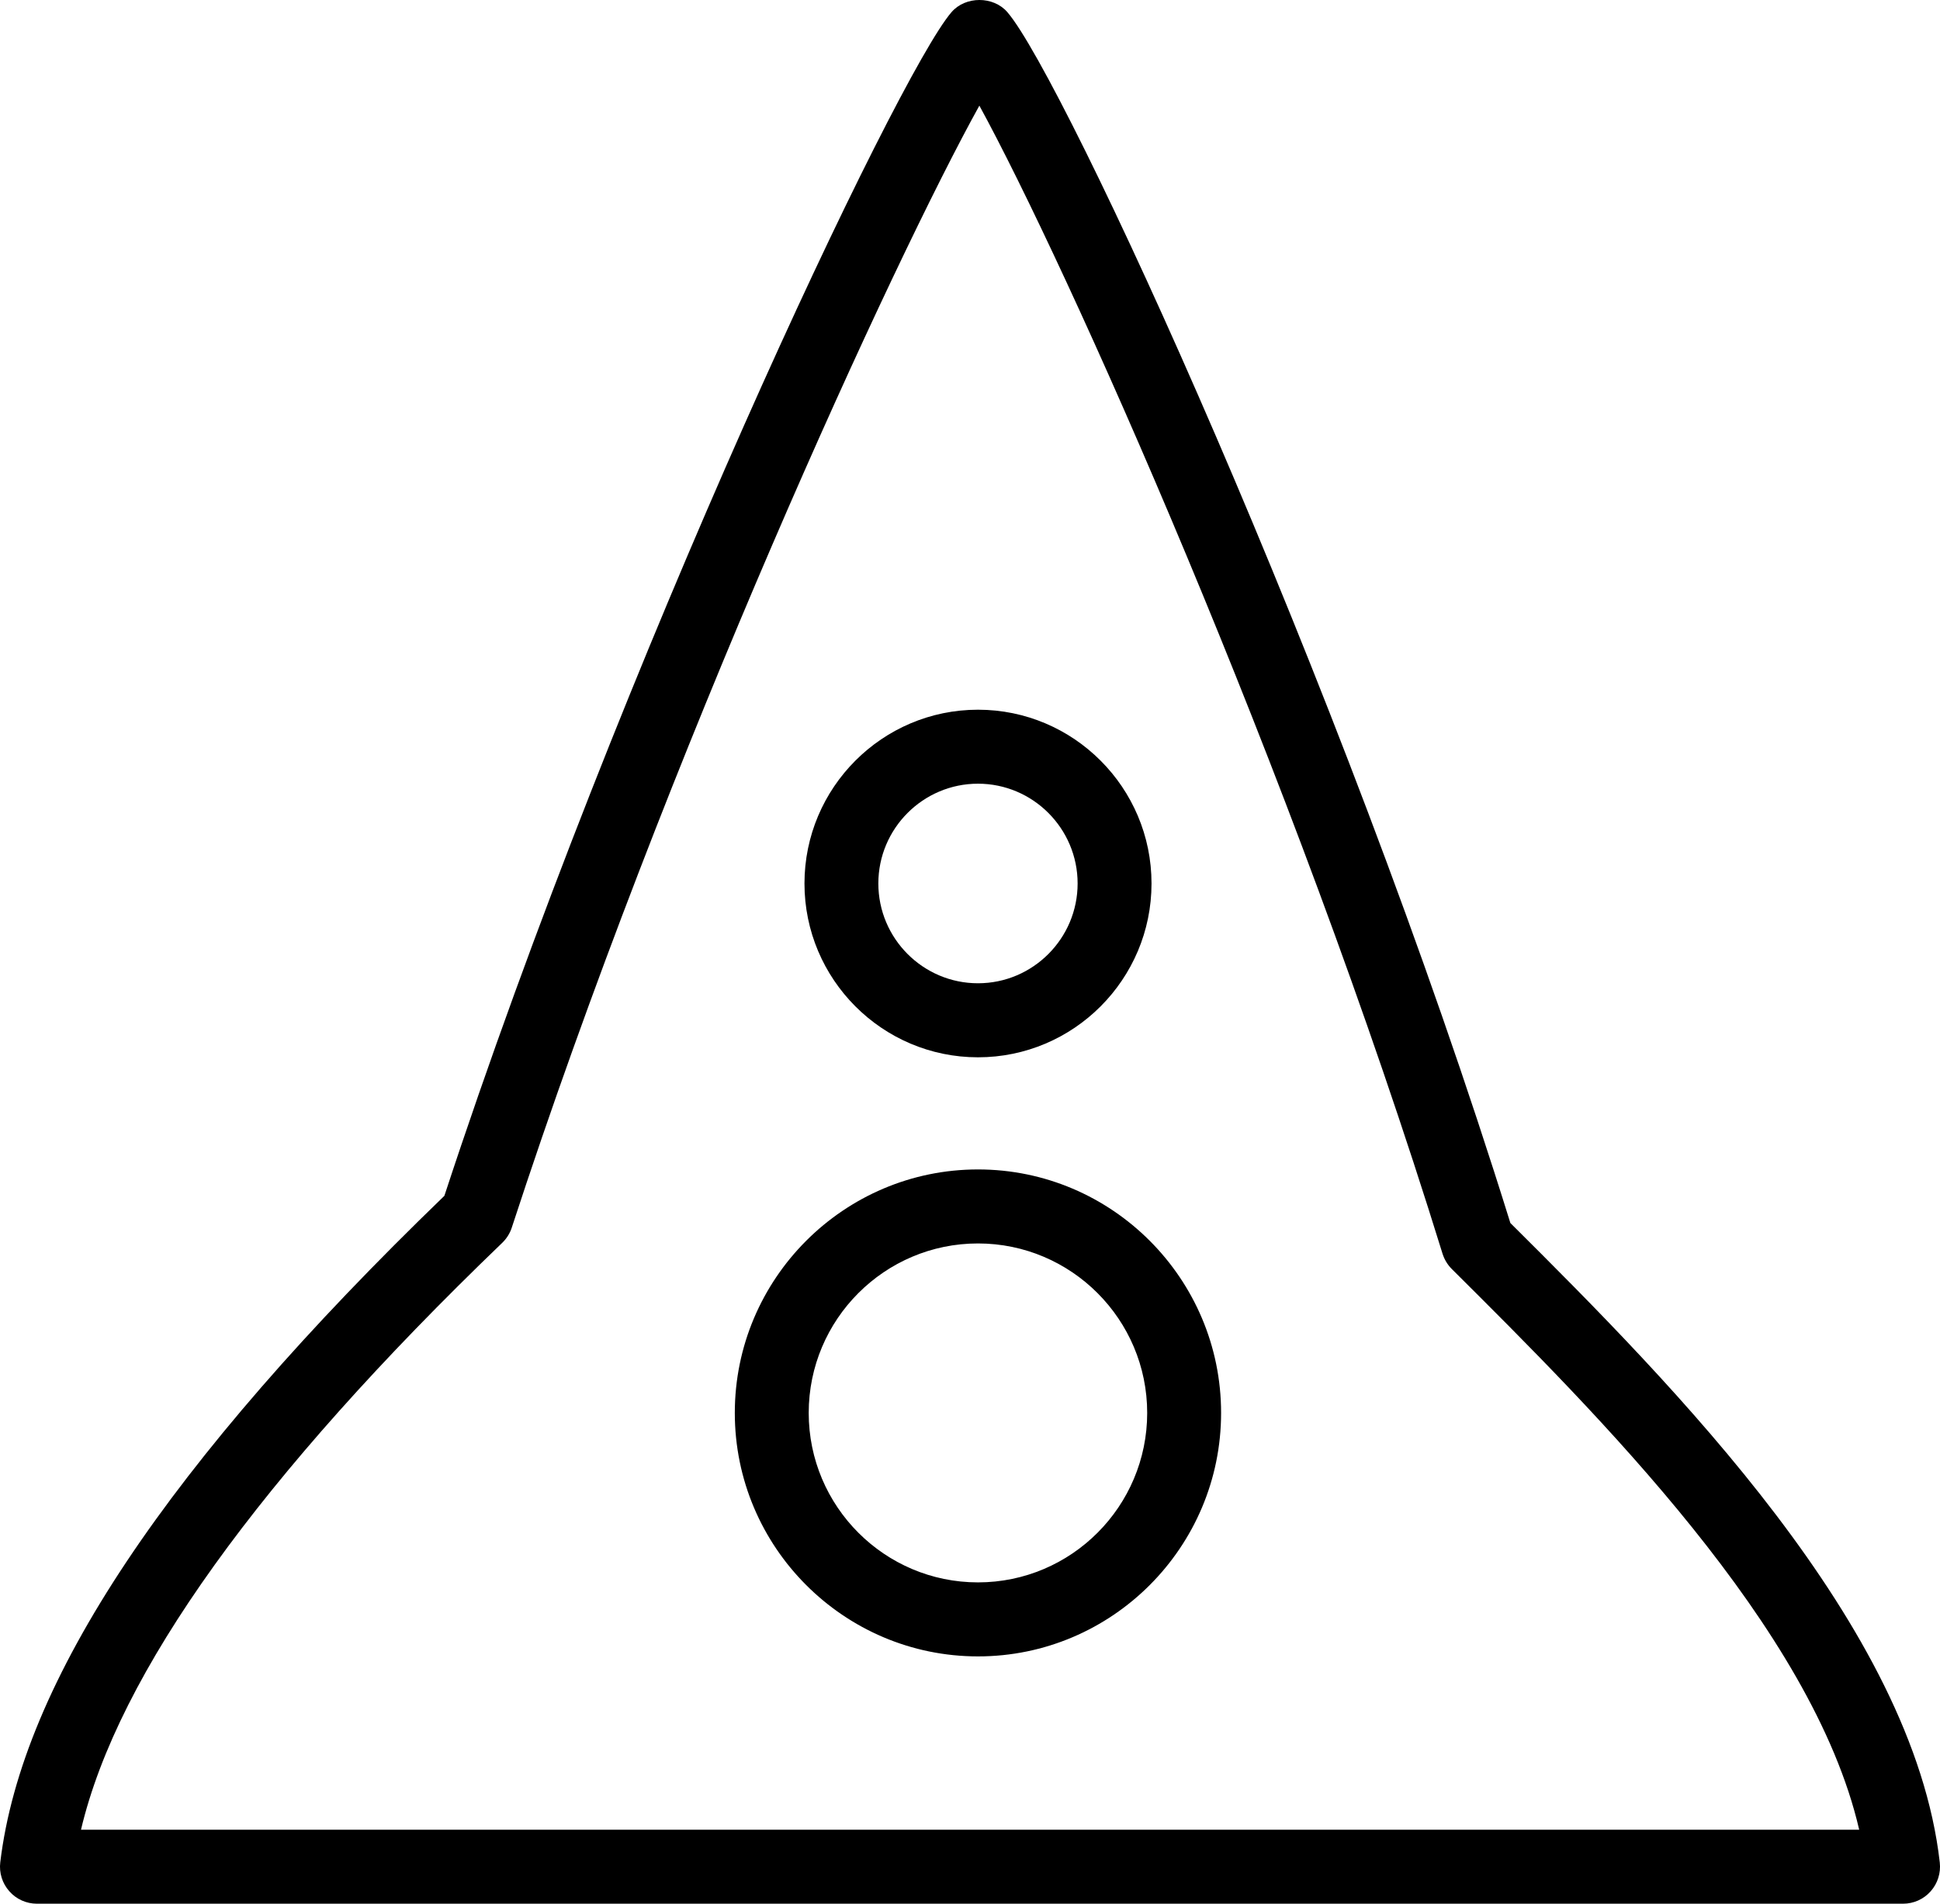 <?xml version="1.0" encoding="iso-8859-1"?>
<!-- Generator: Adobe Illustrator 16.0.4, SVG Export Plug-In . SVG Version: 6.00 Build 0)  -->
<!DOCTYPE svg PUBLIC "-//W3C//DTD SVG 1.1//EN" "http://www.w3.org/Graphics/SVG/1.1/DTD/svg11.dtd">
<svg version="1.1" id="Capa_1" xmlns="http://www.w3.org/2000/svg" xmlns:xlink="http://www.w3.org/1999/xlink" x="0px" y="0px"
	 width="64.525px" height="63.328px" viewBox="0 0 64.525 63.328" style="enable-background:new 0 0 64.525 63.328;"
	 xml:space="preserve">
<g id="_x31_0">
	<g>
		<path d="M50.235,40.684C44.571,22.463,35.372,2.561,33.505,0.404c-0.465-0.539-1.392-0.539-1.857,0
			C29.843,2.491,20.642,21.923,14.78,39.78C5.564,48.685,0.731,55.938,0.009,61.95c-0.043,0.349,0.067,0.7,0.3,0.963
			c0.232,0.265,0.569,0.415,0.919,0.415h62.068c0.351,0,0.685-0.149,0.917-0.411c0.233-0.261,0.344-0.609,0.305-0.958
			C63.63,54.104,55.65,46.072,50.235,40.684z M2.694,60.866c1.227-5.196,5.931-11.754,14.011-19.523
			c0.145-0.141,0.255-0.314,0.317-0.506C22.191,24.999,29.745,8.615,32.574,3.514c2.839,5.185,10.399,21.995,15.405,38.191
			c0.061,0.192,0.166,0.367,0.308,0.509c4.841,4.816,11.997,11.938,13.55,18.652H2.694z M32.528,38.902
			c-4.459,0-8.088,3.634-8.088,8.1c0,4.465,3.629,8.099,8.088,8.099s8.086-3.634,8.086-8.099
			C40.614,42.536,36.987,38.902,32.528,38.902z M32.528,52.639c-3.105,0-5.63-2.528-5.63-5.637s2.524-5.638,5.63-5.638
			c3.104,0,5.628,2.529,5.628,5.638S35.632,52.639,32.528,52.639z M32.528,35.172c3.183,0,5.772-2.594,5.772-5.782
			c0-3.188-2.59-5.781-5.772-5.781s-5.771,2.594-5.771,5.781C26.757,32.578,29.346,35.172,32.528,35.172z M32.528,26.07
			c1.826,0,3.314,1.489,3.314,3.319c0,1.831-1.488,3.32-3.314,3.32s-3.314-1.489-3.314-3.32C29.214,27.56,30.702,26.07,32.528,26.07
			z"/>
	</g>
</g>
<g>
</g>
<g>
</g>
<g>
</g>
<g>
</g>
<g>
</g>
<g>
</g>
<g>
</g>
<g>
</g>
<g>
</g>
<g>
</g>
<g>
</g>
<g>
</g>
<g>
</g>
<g>
</g>
<g>
</g>
</svg>
